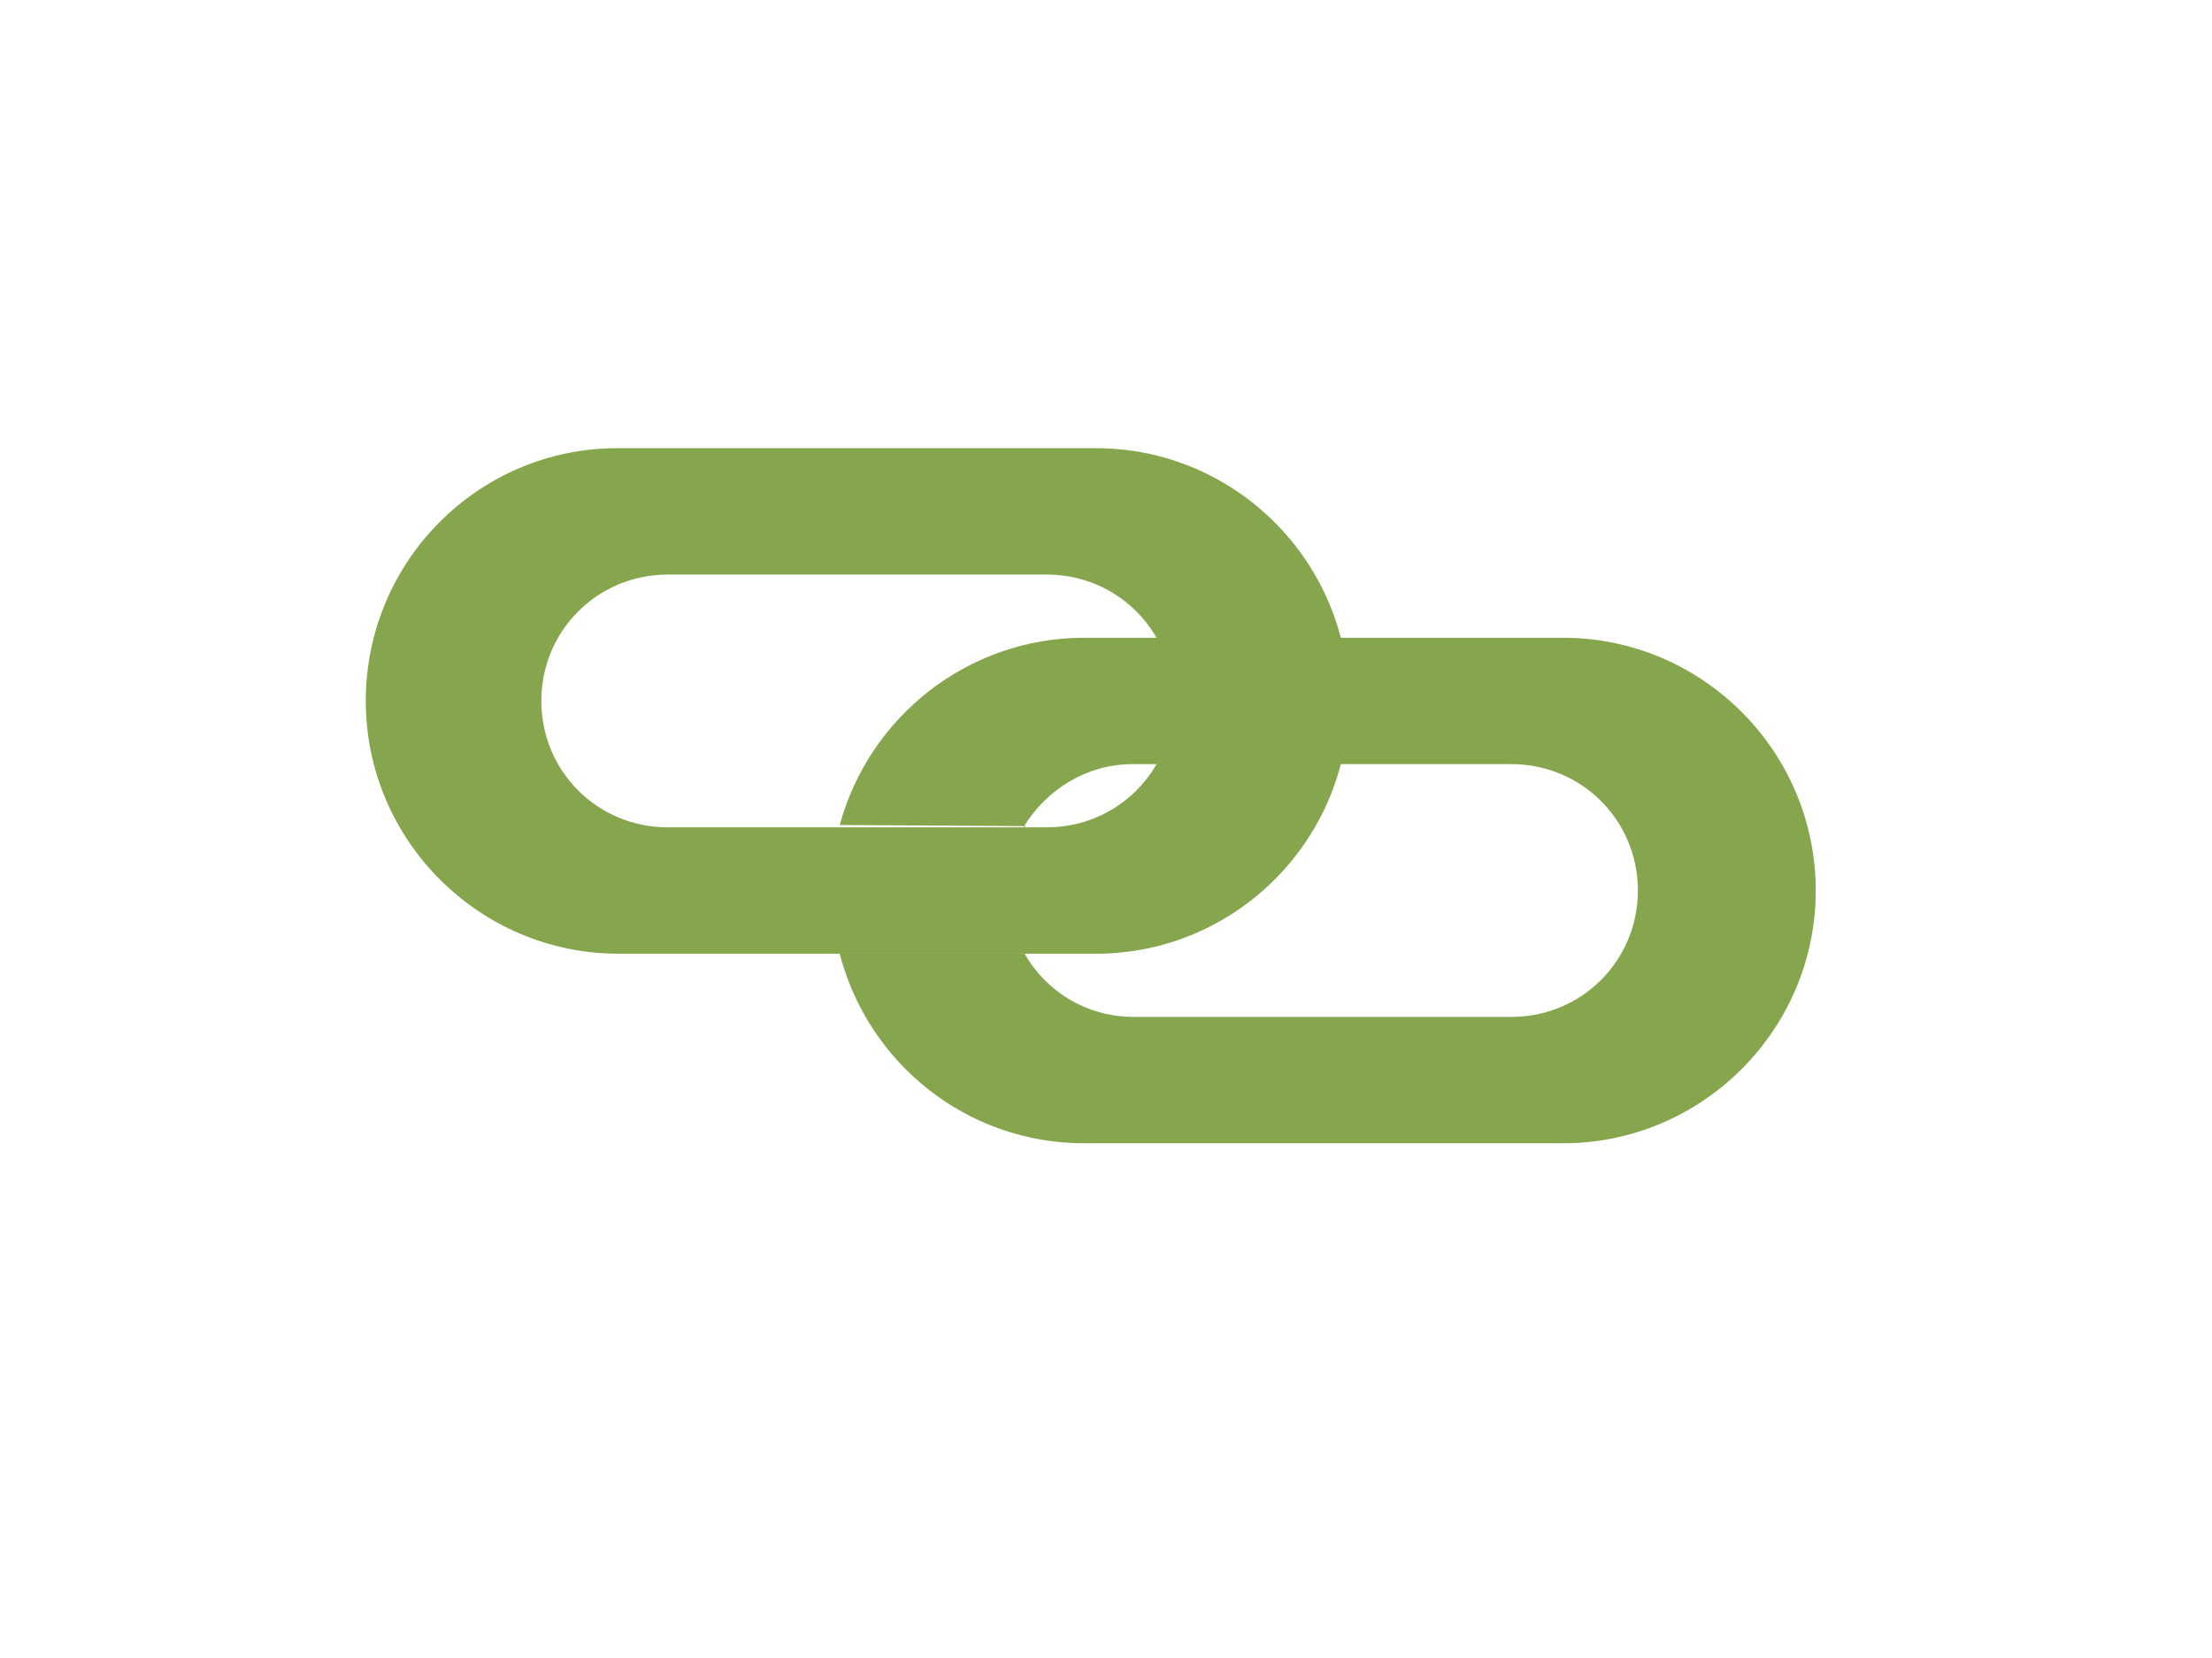 <?xml version="1.0" standalone="no"?>
<!DOCTYPE svg PUBLIC "-//W3C//DTD SVG 1.0//EN" "http://www.w3.org/TR/2001/REC-SVG-20010904/DTD/svg10.dtd">
<svg xmlns="http://www.w3.org/2000/svg" xmlns:xlink="http://www.w3.org/1999/xlink" id="body_1" width="819" height="614">

<g transform="matrix(4.333 0 0 4.333 102.5 -0)">
    <path d="M70 38.3L29.1 38.3C 17.2 38.3 7.6 48 7.6 59.9C 7.6 71.8 17.3 81.5 29.2 81.5L29.2 81.5L70 81.5C 81.9 81.5 91.6 71.8 91.6 59.9C 91.6 48 81.9 38.3 70 38.3zM65.8 70.7L33.4 70.7C 27.4 70.7 22.6 65.9 22.6 59.9C 22.6 53.9 27.4 49.1 33.4 49.1L33.4 49.1L65.8 49.1C 71.8 49.1 76.6 53.9 76.6 59.9C 76.6 65.9 71.8 70.7 65.8 70.7z" stroke="none" fill="#85A64C" fill-rule="nonzero" />
    <path d="M63.8 70.7C 65.7 67.5 69.2 65.3 73.1 65.3L73.1 65.3L105.5 65.3C 111.5 65.3 116.3 70.1 116.3 76.1C 116.3 82.1 111.5 86.9 105.5 86.9L105.5 86.9L73.2 86.9C 69.2 86.9 65.7 84.7 63.9 81.5L63.9 81.5L48.1 81.5C 50.5 90.8 58.9 97.7 69 97.7L69 97.7L109.9 97.7C 121.8 97.7 131.5 88 131.5 76.1C 131.5 64.2 121.8 54.5 109.9 54.5L109.9 54.5L69 54.5C 59 54.5 50.6 61.3 48.1 70.5L48.1 70.5L64.1 70.6" stroke="none" fill="#85A64C" fill-rule="nonzero" />
</g>
</svg>